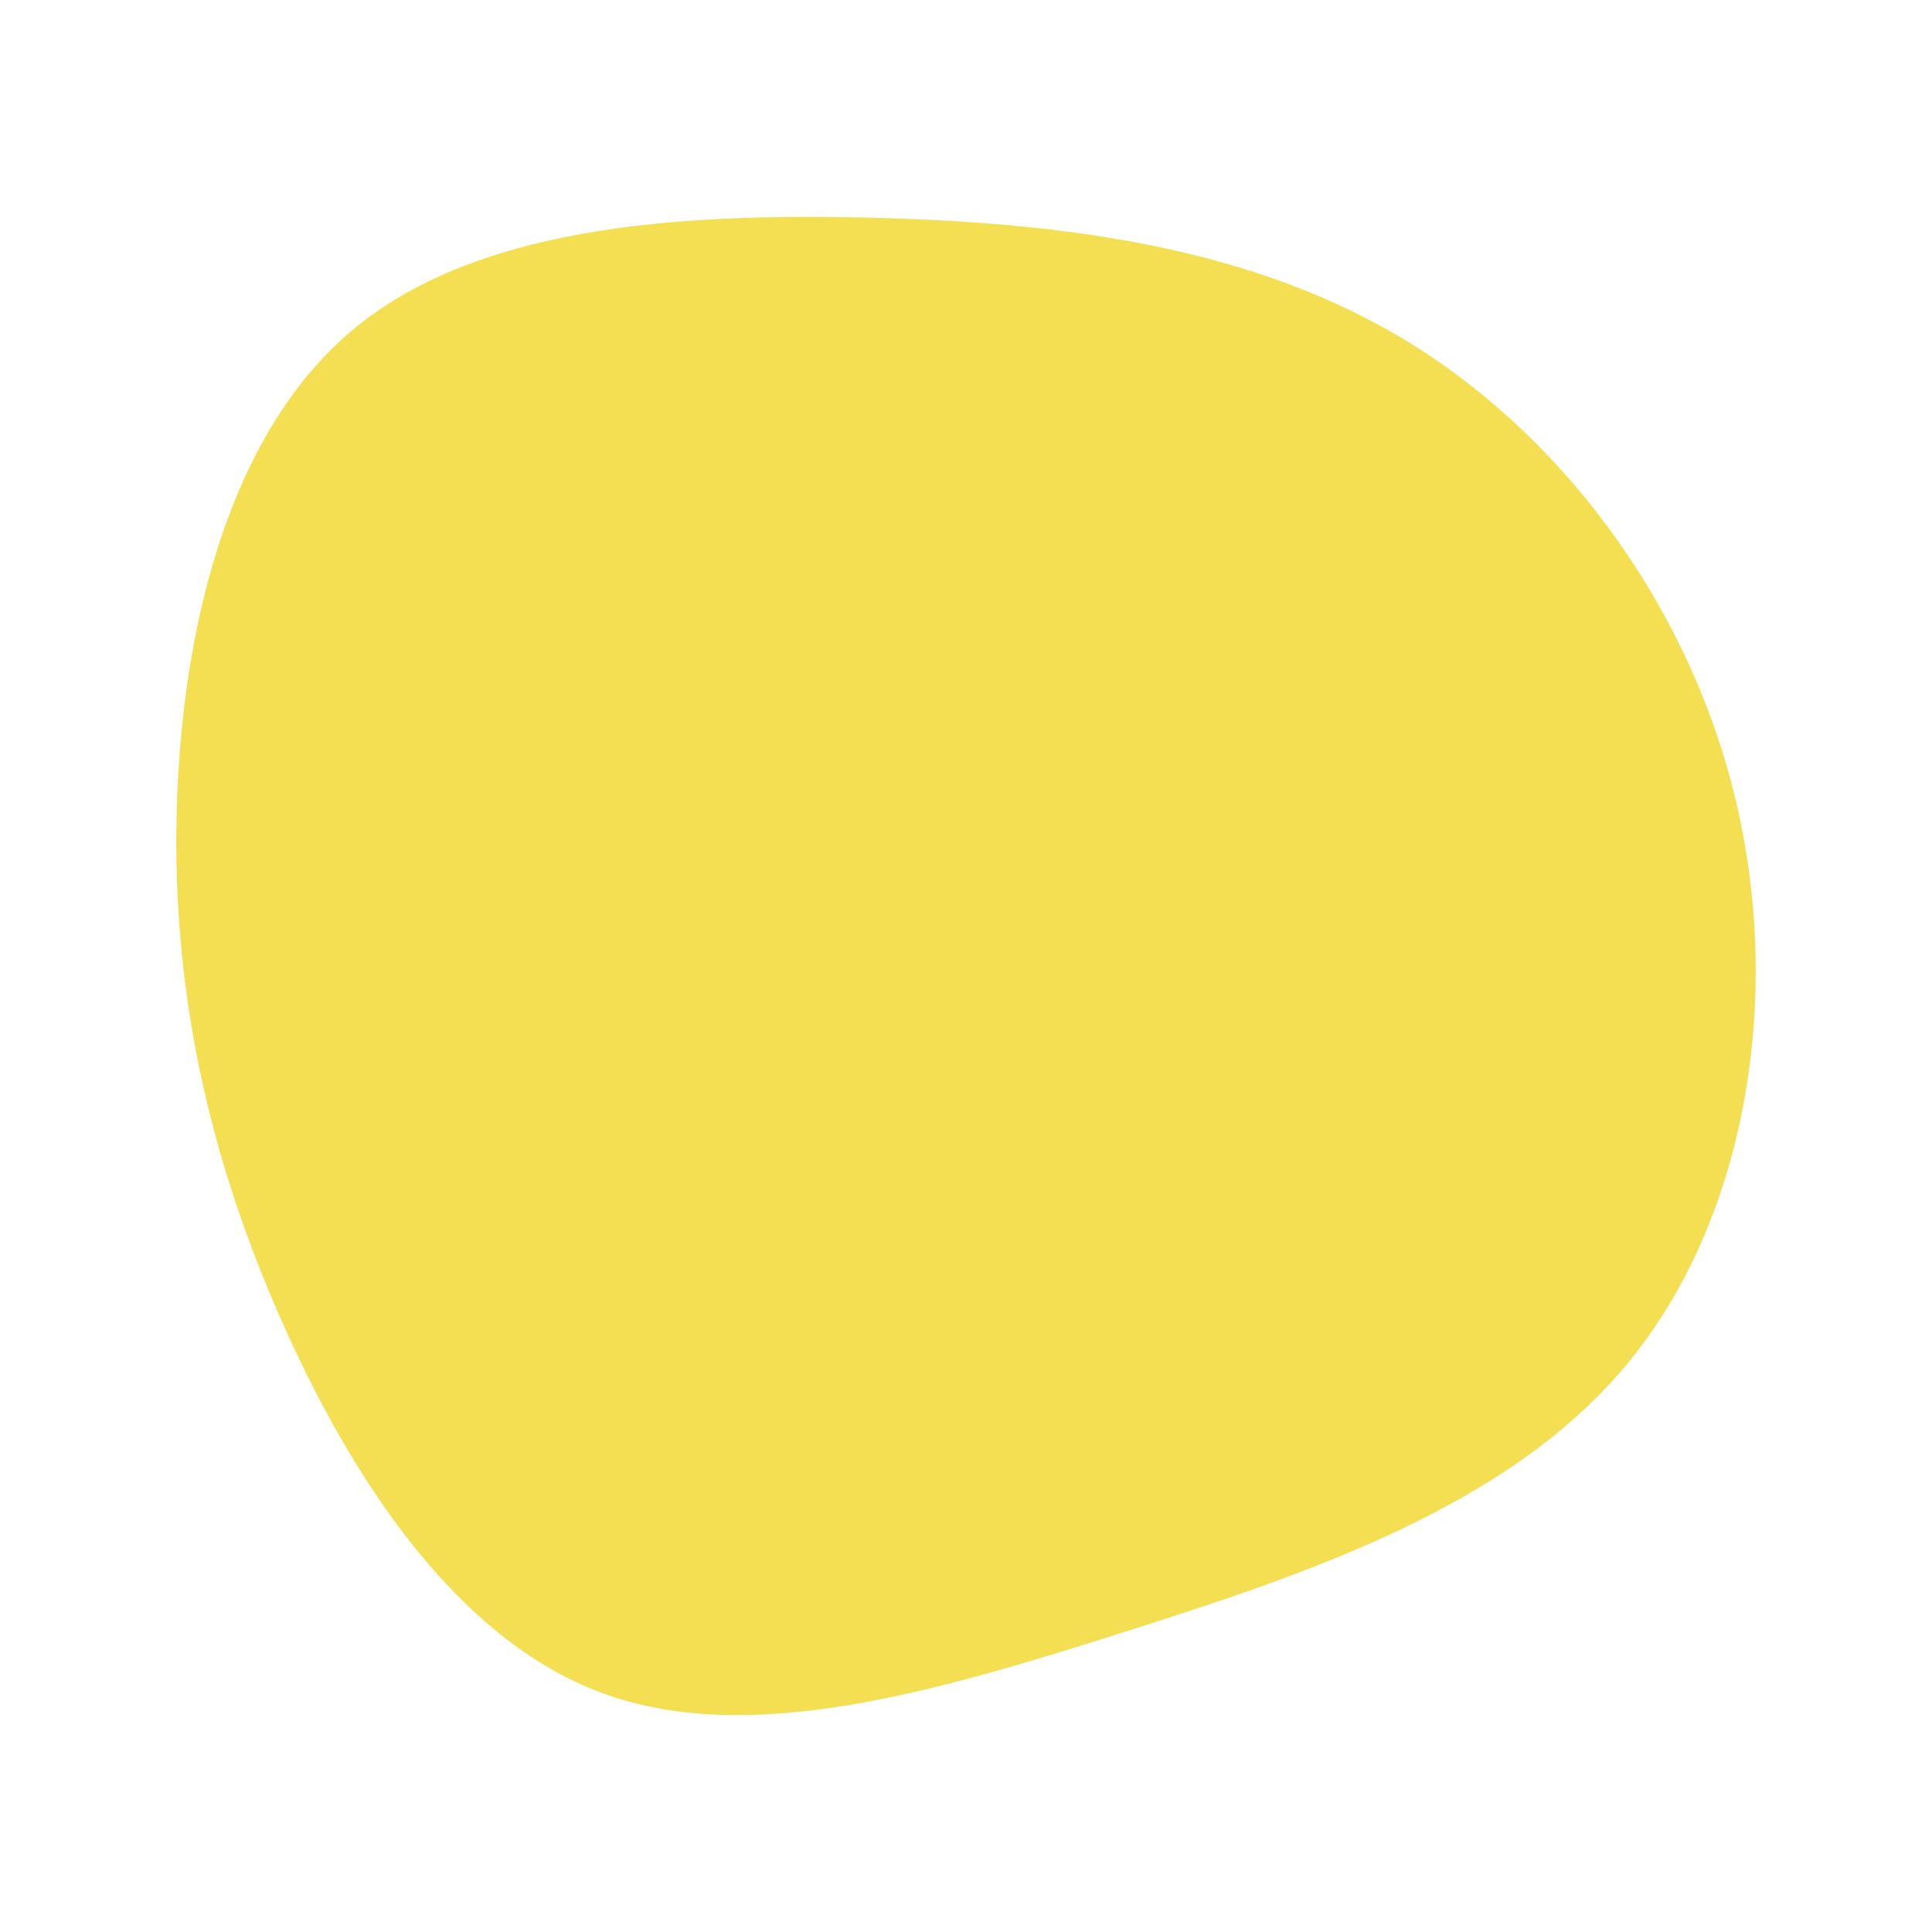 <svg id="visual" viewBox="0 0 900 900" width="900" height="900" xmlns="http://www.w3.org/2000/svg" xmlns:xlink="http://www.w3.org/1999/xlink" version="1.1"><rect x="0" y="0" width="900" height="900" fill="transparent"></rect><g transform="translate(405.939 444.47)"><path d="M251.8 -284.1C325.3 -238.4 383.3 -158.1 403.6 -67.5C424 23.1 406.9 124.1 352.7 190.1C298.5 256.2 207.2 287.4 118.3 315.6C29.4 343.9 -57.1 369.3 -125.2 344.3C-193.2 319.4 -242.7 244.1 -275.9 168.2C-309.1 92.4 -325.9 16 -323.6 -67.4C-321.3 -150.9 -299.8 -241.3 -242.7 -289.9C-185.6 -338.5 -92.8 -345.2 -1.8 -343.1C89.1 -340.9 178.3 -329.8 251.8 -284.1" fill="#F4DE52"></path></g></svg>